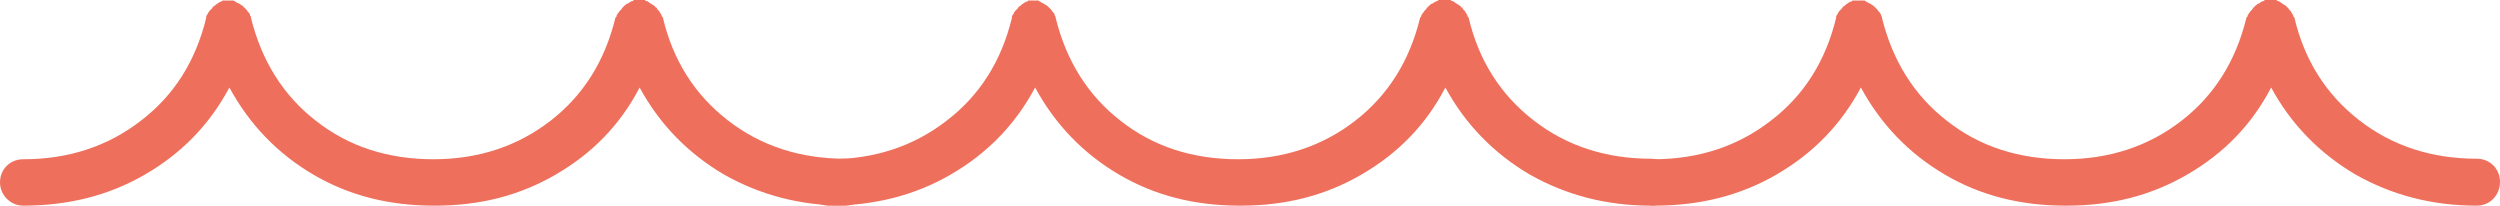 <?xml version="1.0" encoding="UTF-8" standalone="no"?>
<!-- Generator: Adobe Illustrator 19.1.0, SVG Export Plug-In . SVG Version: 6.00 Build 0)  -->

<svg
   xmlns:dc="http://purl.org/dc/elements/1.1/"
   xmlns:cc="http://creativecommons.org/ns#"
   xmlns:rdf="http://www.w3.org/1999/02/22-rdf-syntax-ns#"
   xmlns:svg="http://www.w3.org/2000/svg"
   xmlns="http://www.w3.org/2000/svg"
   xmlns:sodipodi="http://sodipodi.sourceforge.net/DTD/sodipodi-0.dtd"
   xmlns:inkscape="http://www.inkscape.org/namespaces/inkscape"
   version="1.1"
   id="Capa_1"
   x="0px"
   y="0px"
   viewBox="246 -246 474.1 39"
   xml:space="preserve"
   sodipodi:docname="wave.svg"
   width="474.1"
   height="39"
   inkscape:version="0.92.0 r"><defs
     id="defs25" /><sodipodi:namedview
     pagecolor="#ffffff"
     bordercolor="#666666"
     borderopacity="1"
     objecttolerance="10"
     gridtolerance="10"
     guidetolerance="10"
     inkscape:pageopacity="0"
     inkscape:pageshadow="2"
     inkscape:window-width="751"
     inkscape:window-height="480"
     id="namedview23"
     showgrid="false"
     inkscape:zoom="0.4609375"
     inkscape:cx="234.2"
     inkscape:cy="-29.2"
     inkscape:window-x="0"
     inkscape:window-y="27"
     inkscape:window-maximized="0"
     inkscape:current-layer="Capa_1" /><style
     type="text/css"
     id="style2">
	.st0{fill:#ee705c;}
</style><g
     id="g8"
     transform="translate(-21.8,-187.8)"><g
       id="g6"><path
         class="st0"
         d="m 272.2,-19.2 c 8.5,0 16.2,-1.9 23.1,-5.9 6.9,-4 12.2,-9.4 16,-16.5 3.8,7 9.1,12.5 15.9,16.5 6.8,4 14.4,5.9 22.9,5.9 h 0.2 c 8.5,0 16,-1.9 22.9,-5.9 6.9,-4 12.2,-9.4 15.9,-16.5 3.8,7 9.2,12.5 16,16.5 6.9,3.9 14.5,5.9 23,5.9 2.5,0 4.4,-2 4.4,-4.5 0,-2.5 -1.9,-4.4 -4.4,-4.4 -8.5,0 -16,-2.4 -22.3,-7.3 -6.3,-4.9 -10.4,-11.4 -12.3,-19.5 l -0.2,-0.2 c 0,-0.2 -0.1,-0.3 -0.2,-0.5 0,-0.1 -0.2,-0.2 -0.2,-0.3 0,-0.1 -0.1,-0.2 -0.2,-0.3 l -0.3,-0.3 c 0,-0.2 -0.1,-0.3 -0.3,-0.3 0,-0.1 -0.1,-0.2 -0.2,-0.3 l -0.5,-0.3 -0.3,-0.2 c -0.1,0 -0.2,-0.2 -0.3,-0.2 -0.1,-0.1 -0.2,-0.2 -0.5,-0.2 l -0.2,-0.2 h -0.1 -0.6 -0.4 -0.3 -0.5 -0.2 l -0.2,0.2 c -0.2,0 -0.4,0.1 -0.5,0.2 -0.1,0 -0.2,0.1 -0.3,0.2 -0.1,0 -0.4,0.2 -0.5,0.2 0,0.1 -0.1,0.2 -0.2,0.2 l -0.2,0.2 -0.3,0.3 -0.2,0.3 -0.3,0.3 -0.2,0.3 c -0.1,0.1 -0.2,0.2 -0.2,0.3 -0.1,0.1 -0.2,0.2 -0.2,0.5 -0.1,0 -0.2,0.1 -0.2,0.2 -2,8.2 -6.1,14.7 -12.3,19.5 -6.2,4.8 -13.6,7.3 -22.2,7.3 -8.6,0 -16.1,-2.4 -22.3,-7.3 -6.2,-4.8 -10.3,-11.4 -12.3,-19.5 V -55 c -0.1,-0.1 -0.2,-0.2 -0.2,-0.5 -0.1,-0.1 -0.2,-0.2 -0.2,-0.3 l -0.3,-0.3 c 0,-0.1 -0.1,-0.2 -0.2,-0.3 l -0.3,-0.3 -0.3,-0.3 -0.4,-0.3 c -0.1,0 -0.2,-0.1 -0.3,-0.2 -0.1,0 -0.4,-0.2 -0.5,-0.2 -0.1,-0.1 -0.2,-0.2 -0.3,-0.2 -0.1,0 -0.2,-0.2 -0.3,-0.2 h -0.2 -0.5 -0.3 -0.5 -0.6 v 0 l -0.2,0.2 c -0.2,0 -0.4,0.1 -0.5,0.2 l -0.3,0.2 c -0.1,0 -0.2,0.2 -0.3,0.2 l -0.3,0.3 c -0.2,0 -0.3,0.1 -0.3,0.3 l -0.3,0.3 -0.3,0.3 -0.2,0.3 c 0,0.2 -0.4,0.5 -0.4,0.8 v 0.2 c -2,8.2 -6.1,14.7 -12.4,19.5 -6.2,4.8 -13.6,7.3 -22.3,7.3 -2.5,0 -4.4,1.9 -4.4,4.4 0,2.3 1.9,4.4 4.4,4.4 z"
         id="path4"
         inkscape:connector-curvature="0"
         style="fill:#ee705c" /></g></g><g
     id="g14"
     transform="translate(-21.8,-187.8)"><g
       id="g12"><path
         class="st0"
         d="m 425,-19.2 c 8.5,0 16.2,-1.9 23.1,-5.9 6.9,-4 12.2,-9.4 16,-16.5 3.8,7 9.1,12.5 15.9,16.5 6.8,4 14.4,5.9 22.9,5.9 h 0.2 c 8.5,0 16,-1.9 22.9,-5.9 6.9,-4 12.2,-9.4 15.9,-16.5 3.8,7 9.2,12.5 16,16.5 6.9,3.9 14.5,5.9 23,5.9 2.5,0 4.4,-2 4.4,-4.5 0,-2.5 -1.9,-4.4 -4.4,-4.4 -8.5,0 -16,-2.4 -22.3,-7.3 -6.3,-4.9 -10.4,-11.4 -12.3,-19.5 l -0.2,-0.2 c 0,-0.2 -0.1,-0.3 -0.2,-0.5 0,-0.1 -0.2,-0.2 -0.2,-0.3 0,-0.1 -0.1,-0.2 -0.2,-0.3 l -0.3,-0.3 c 0,-0.2 -0.1,-0.3 -0.3,-0.3 0,-0.1 -0.1,-0.2 -0.2,-0.3 l -0.5,-0.3 -0.3,-0.2 c -0.1,0 -0.2,-0.2 -0.3,-0.2 -0.1,-0.1 -0.2,-0.2 -0.5,-0.2 l -0.2,-0.2 h -0.2 -0.6 -0.5 -0.3 -0.5 -0.2 l -0.2,0.2 c -0.2,0 -0.4,0.1 -0.5,0.2 -0.1,0 -0.2,0.1 -0.3,0.2 -0.1,0 -0.4,0.2 -0.5,0.2 0,0.1 -0.1,0.2 -0.2,0.2 l -0.2,0.2 -0.3,0.3 -0.2,0.3 -0.3,0.3 -0.2,0.3 c -0.1,0.1 -0.2,0.2 -0.2,0.3 -0.1,0.1 -0.2,0.2 -0.2,0.5 -0.1,0 -0.2,0.1 -0.2,0.2 -2,8.2 -6.1,14.7 -12.3,19.5 -6.2,4.8 -13.6,7.3 -22.2,7.3 -8.6,0 -16.1,-2.4 -22.3,-7.3 C 474.1,-40.1 470,-46.7 468,-54.8 V -55 c -0.1,-0.1 -0.2,-0.2 -0.2,-0.5 -0.1,-0.1 -0.2,-0.2 -0.2,-0.3 l -0.3,-0.3 c 0,-0.1 -0.1,-0.2 -0.2,-0.3 l -0.3,-0.3 -0.3,-0.3 -0.4,-0.3 c -0.1,0 -0.2,-0.1 -0.3,-0.2 -0.1,0 -0.4,-0.2 -0.5,-0.2 -0.1,-0.1 -0.2,-0.2 -0.3,-0.2 -0.1,0 -0.2,-0.2 -0.3,-0.2 h -0.2 -0.5 v 0 h -0.5 -0.5 -0.2 l -0.2,0.2 c -0.2,0 -0.4,0.1 -0.5,0.2 l -0.3,0.2 c -0.1,0 -0.2,0.2 -0.3,0.2 l -0.3,0.3 c -0.2,0 -0.3,0.1 -0.3,0.3 l -0.3,0.3 -0.3,0.3 -0.2,0.3 c 0,0.2 -0.4,0.5 -0.4,0.8 v 0.2 c -2,8.2 -6.1,14.7 -12.4,19.5 -6.2,4.8 -13.6,7.3 -22.3,7.3 -2.5,0 -4.4,1.9 -4.4,4.4 0,2.3 1.9,4.4 4.4,4.4 z"
         id="path10"
         inkscape:connector-curvature="0"
         style="fill:#ee705c" /></g></g><g
     id="g20"
     transform="translate(-21.8,-187.8)"><g
       id="g18"><path
         class="st0"
         d="m 581.6,-19.2 c 8.5,0 16.2,-1.9 23.1,-5.9 6.9,-4 12.2,-9.4 16,-16.5 3.8,7 9.1,12.5 15.9,16.5 6.8,4 14.4,5.9 22.9,5.9 h 0.2 c 8.5,0 16,-1.9 22.9,-5.9 6.9,-4 12.2,-9.4 15.9,-16.5 3.8,7 9.2,12.5 16,16.5 6.9,3.9 14.5,5.9 23,5.9 2.5,0 4.4,-2 4.4,-4.5 0,-2.5 -1.9,-4.4 -4.4,-4.4 -8.5,0 -16,-2.4 -22.3,-7.3 -6.3,-4.9 -10.4,-11.4 -12.3,-19.5 l -0.2,-0.2 c 0,-0.2 -0.1,-0.3 -0.2,-0.5 0,-0.1 -0.2,-0.2 -0.2,-0.3 0,-0.1 -0.1,-0.2 -0.2,-0.3 l -0.3,-0.3 c 0,-0.2 -0.1,-0.3 -0.3,-0.3 0,-0.1 -0.1,-0.2 -0.2,-0.3 l -0.5,-0.3 -0.3,-0.2 c -0.1,0 -0.2,-0.2 -0.3,-0.2 -0.1,-0.1 -0.2,-0.2 -0.5,-0.2 l -0.2,-0.2 h -0.2 -0.6 -0.5 -0.2 -0.5 -0.2 l -0.2,0.2 c -0.2,0 -0.4,0.1 -0.5,0.2 -0.1,0 -0.2,0.1 -0.3,0.2 -0.1,0 -0.4,0.2 -0.5,0.2 0,0.1 -0.1,0.2 -0.2,0.2 l -0.2,0.2 -0.3,0.3 -0.2,0.3 -0.3,0.3 -0.2,0.3 c -0.1,0.1 -0.2,0.2 -0.2,0.3 -0.1,0.1 -0.2,0.2 -0.2,0.5 -0.1,0 -0.2,0.1 -0.2,0.2 -2,8.2 -6.1,14.7 -12.3,19.5 -6.2,4.8 -13.6,7.3 -22.2,7.3 -8.6,0 -16.1,-2.4 -22.3,-7.3 -6.2,-4.8 -10.3,-11.4 -12.3,-19.5 V -55 c -0.1,-0.1 -0.2,-0.2 -0.2,-0.5 -0.1,-0.1 -0.2,-0.2 -0.2,-0.3 l -0.3,-0.3 c 0,-0.1 -0.1,-0.2 -0.2,-0.3 l -0.3,-0.3 -0.3,-0.3 -0.4,-0.3 c -0.1,0 -0.2,-0.1 -0.3,-0.2 -0.1,0 -0.4,-0.2 -0.5,-0.2 -0.1,-0.1 -0.2,-0.2 -0.3,-0.2 -0.1,0 -0.2,-0.2 -0.3,-0.2 h -0.2 -0.5 -0.3 -0.5 -0.6 -0.2 l -0.2,0.2 c -0.2,0 -0.4,0.1 -0.5,0.2 l -0.3,0.2 c -0.1,0 -0.2,0.2 -0.3,0.2 l -0.3,0.3 c -0.2,0 -0.3,0.1 -0.3,0.3 l -0.3,0.3 -0.3,0.3 -0.2,0.3 c 0,0.2 -0.4,0.5 -0.4,0.8 v 0.2 c -2,8.2 -6.1,14.7 -12.4,19.5 -6.2,4.8 -13.6,7.3 -22.3,7.3 -2.5,0 -4.4,1.9 -4.4,4.4 0.3,2.3 2.2,4.4 4.7,4.4 z"
         id="path16"
         inkscape:connector-curvature="0"
         style="fill:#ee705c" /></g></g></svg>
